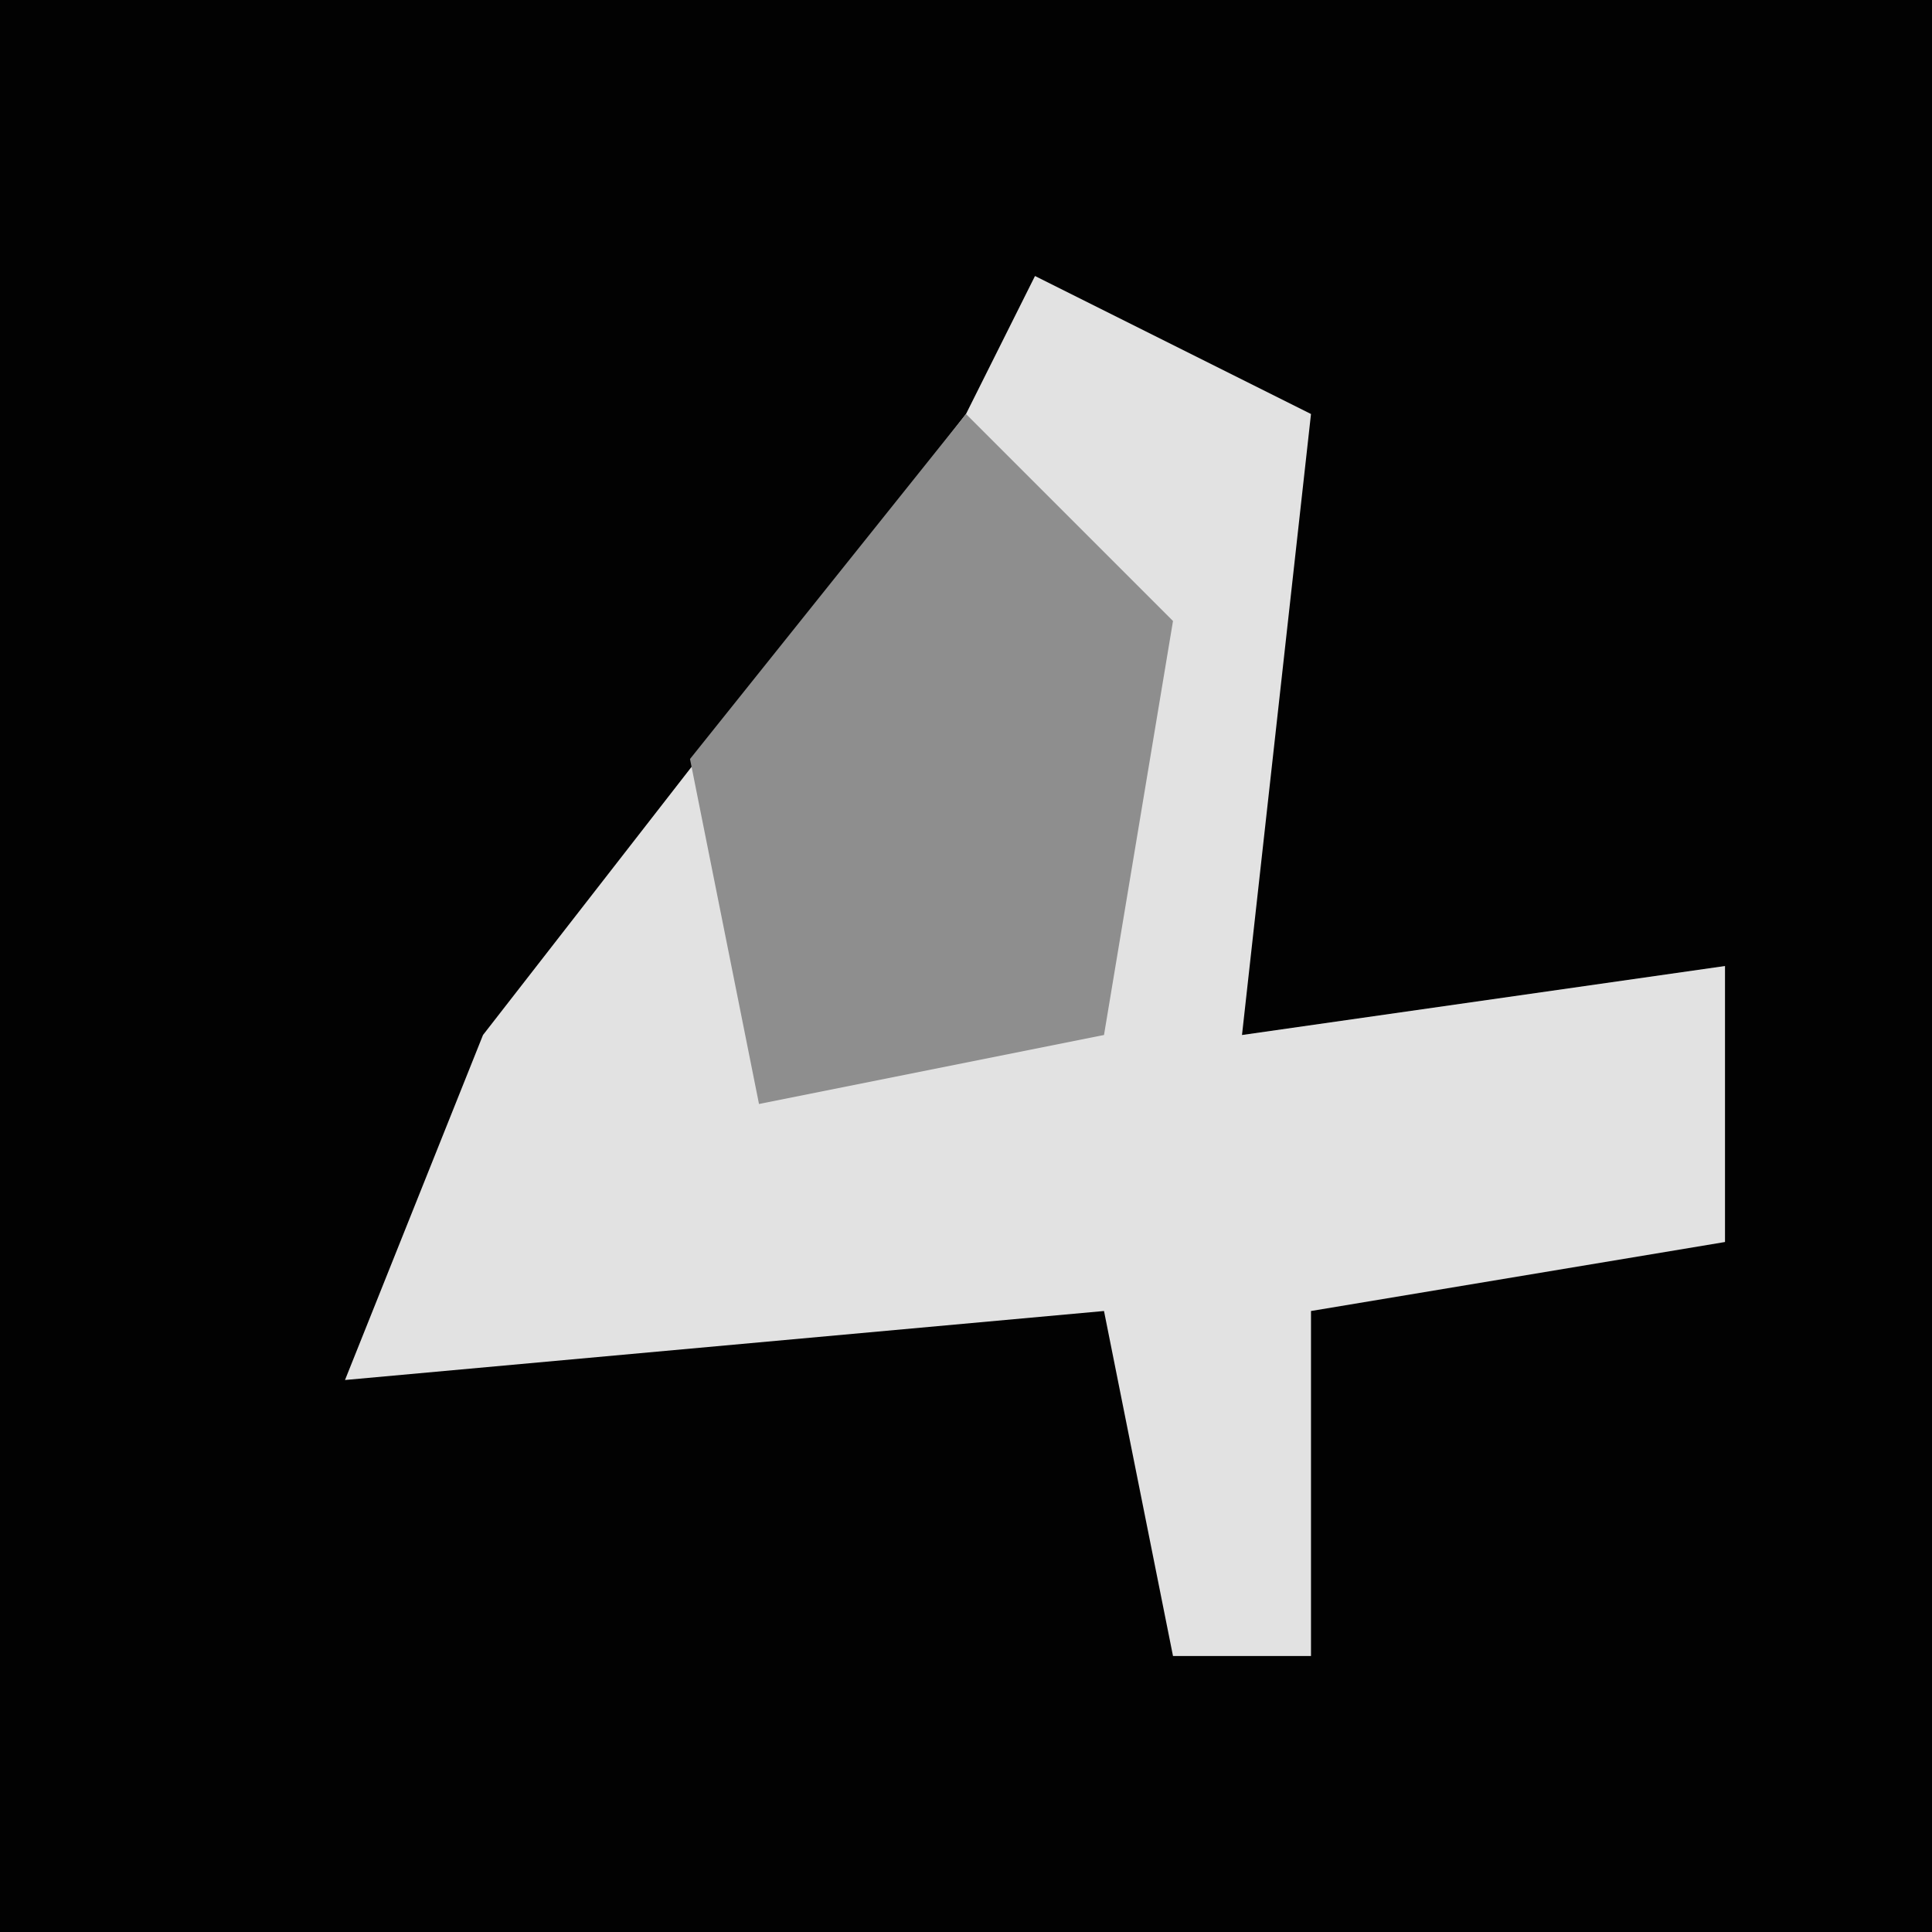 <?xml version="1.0" encoding="UTF-8"?>
<svg version="1.1" xmlns="http://www.w3.org/2000/svg" width="28" height="28">
<path d="M0,0 L28,0 L28,28 L0,28 Z " fill="#020202" transform="translate(0,0)"/>
<path d="M0,0 L4,2 L3,11 L10,10 L10,14 L4,15 L4,20 L2,20 L1,15 L-10,16 L-8,11 L-1,2 Z " fill="#E2E2E2" transform="translate(15,4)"/>
<path d="M0,0 L3,3 L2,9 L-3,10 L-4,5 Z " fill="#8E8E8E" transform="translate(14,6)"/>
</svg>
